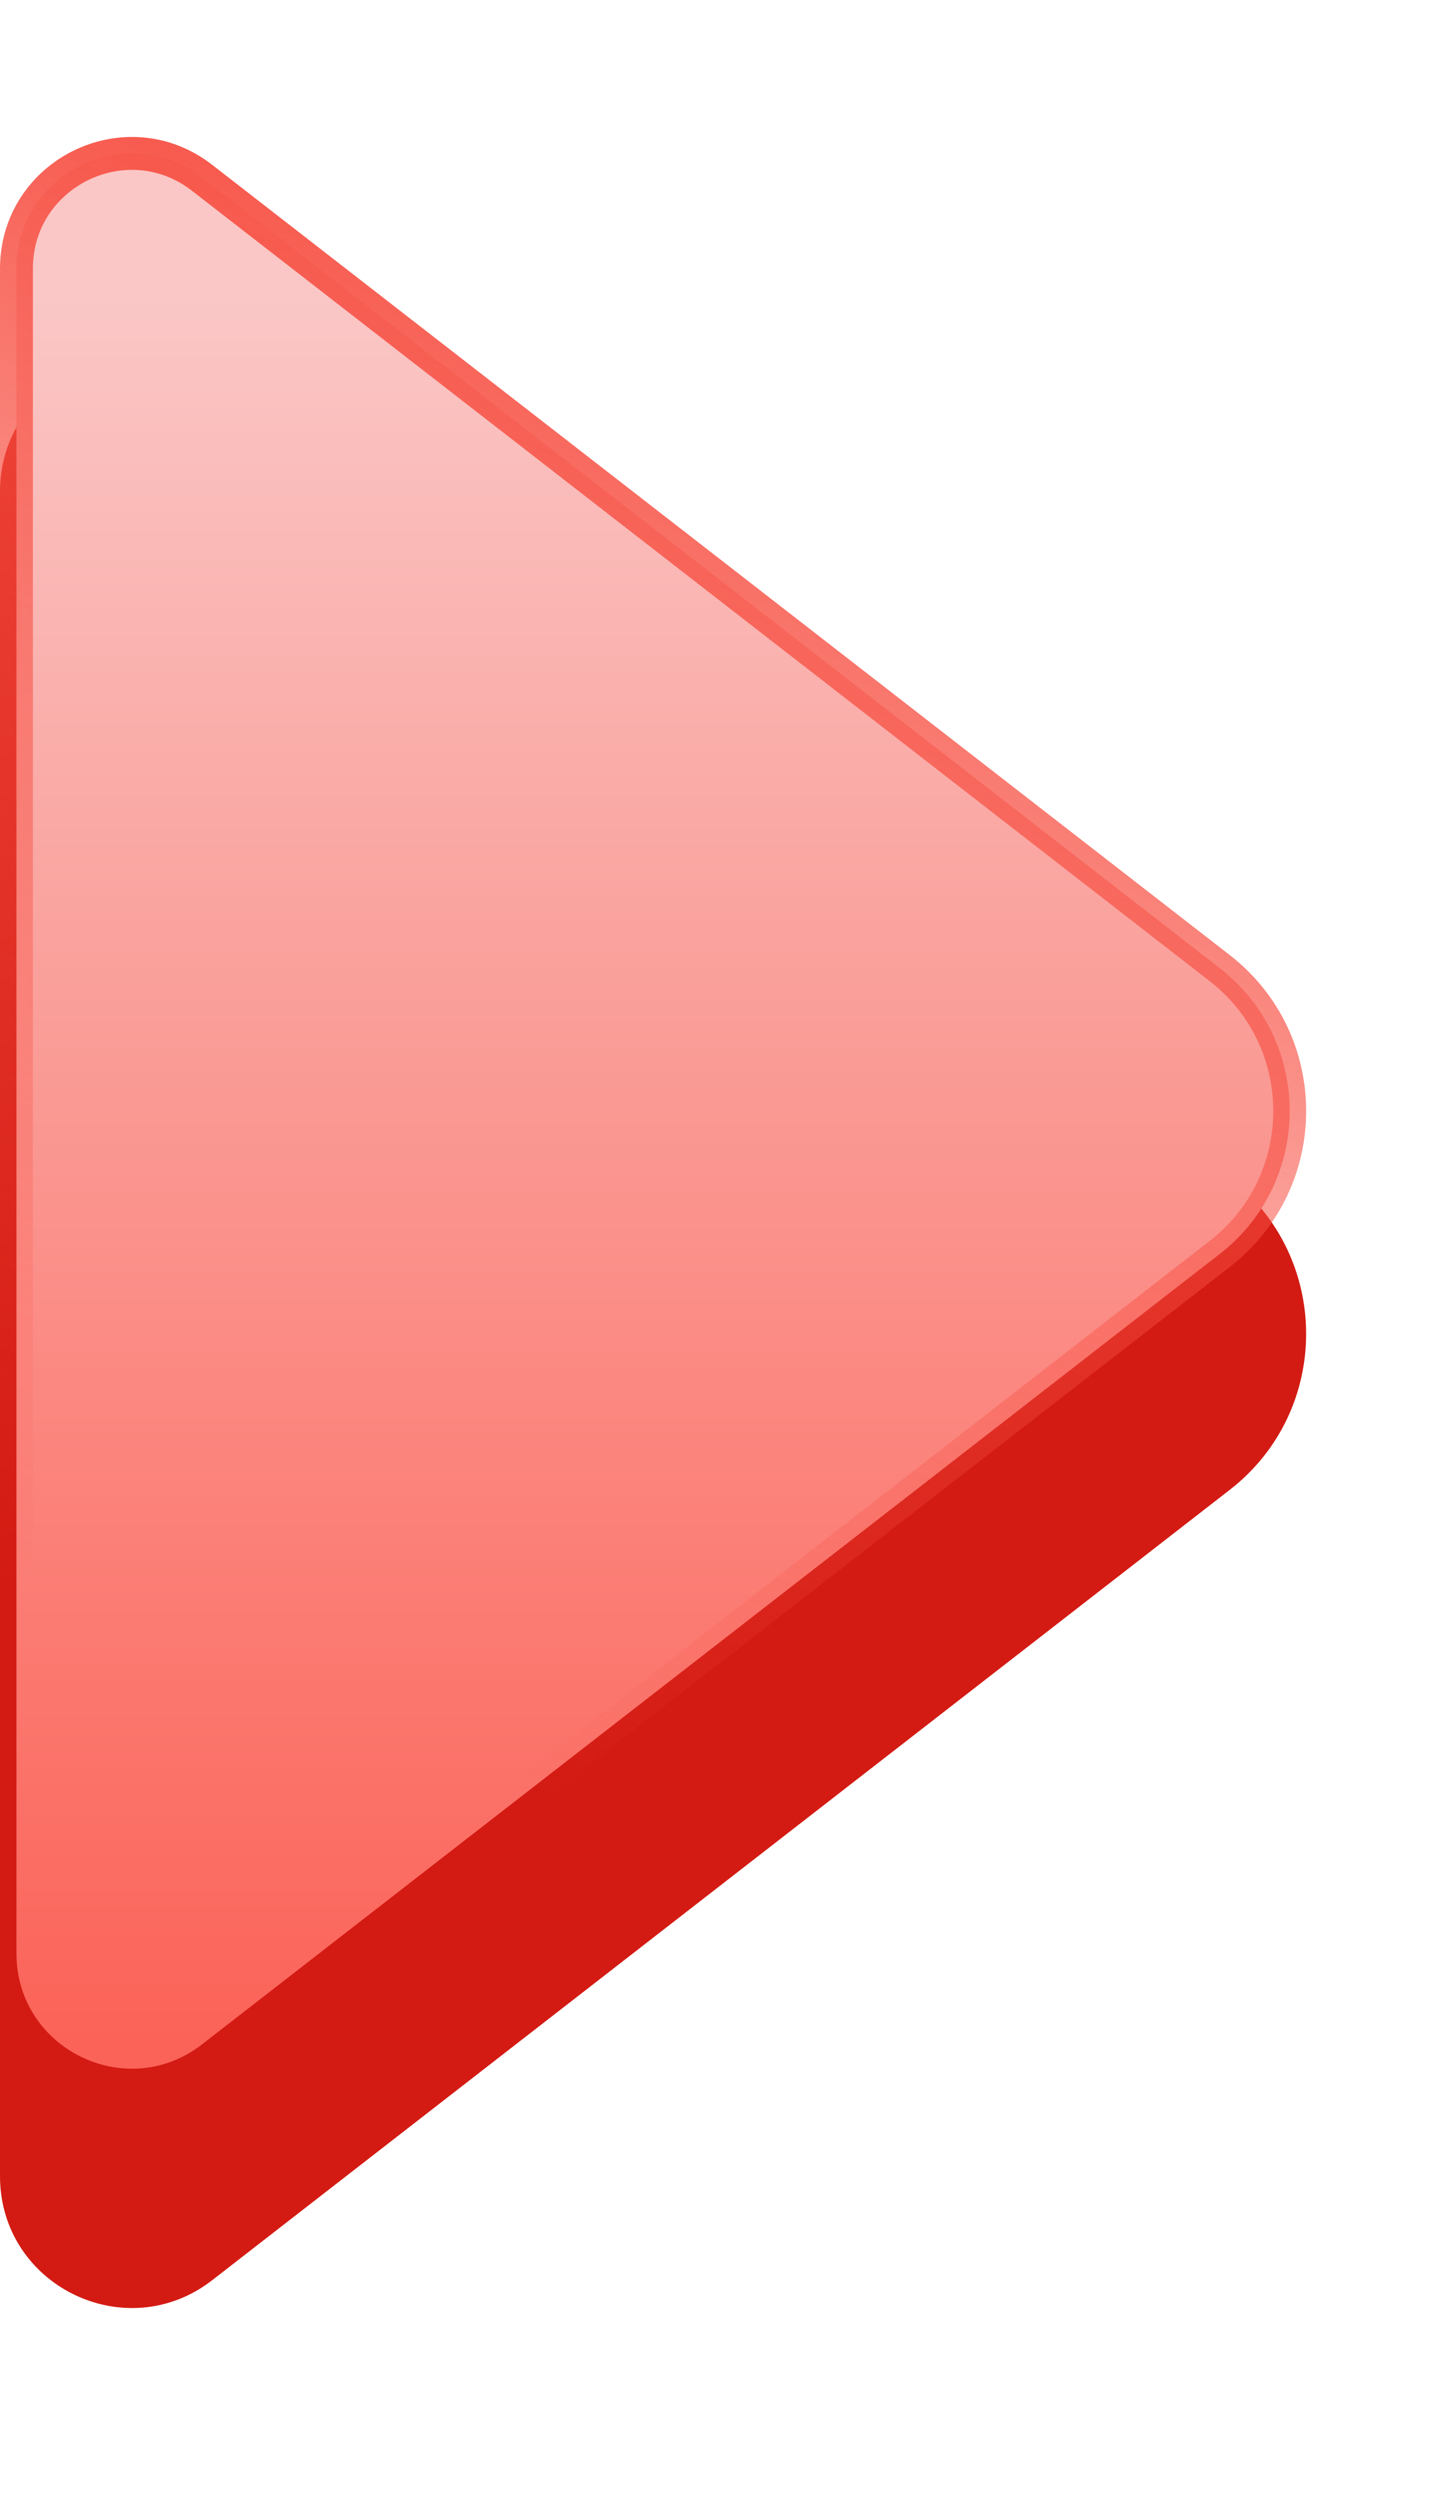 <svg width="22" height="38" viewBox="0 0 22 38" fill="none" xmlns="http://www.w3.org/2000/svg">
<path d="M18.698 22.644C20.245 21.443 20.245 19.106 18.698 17.905L3.227 5.892C1.913 4.872 0 5.809 0 7.472L0 33.077C0 34.741 1.913 35.677 3.227 34.657L18.698 22.644Z" fill="#D31B13"/>
<path d="M18.545 19.059C19.963 17.959 19.963 15.816 18.545 14.715L3.073 2.703C1.924 1.81 0.25 2.629 0.25 4.085L0.25 29.69C0.25 31.145 1.924 31.965 3.073 31.072L18.545 19.059Z" fill="url(#paint0_linear)" stroke="url(#paint1_linear)" stroke-width="0.5"/>
<defs>
<linearGradient id="paint0_linear" x1="2.75" y1="31" x2="2.75" y2="4.5" gradientUnits="userSpaceOnUse">
<stop stop-color="#FB6358"/>
<stop offset="1" stop-color="#FAC7C6"/>
</linearGradient>
<linearGradient id="paint1_linear" x1="9.75" y1="3.5" x2="1.25" y2="24.5" gradientUnits="userSpaceOnUse">
<stop stop-color="#F74F42"/>
<stop offset="1" stop-color="#F74F42" stop-opacity="0"/>
</linearGradient>
</defs>
</svg>
